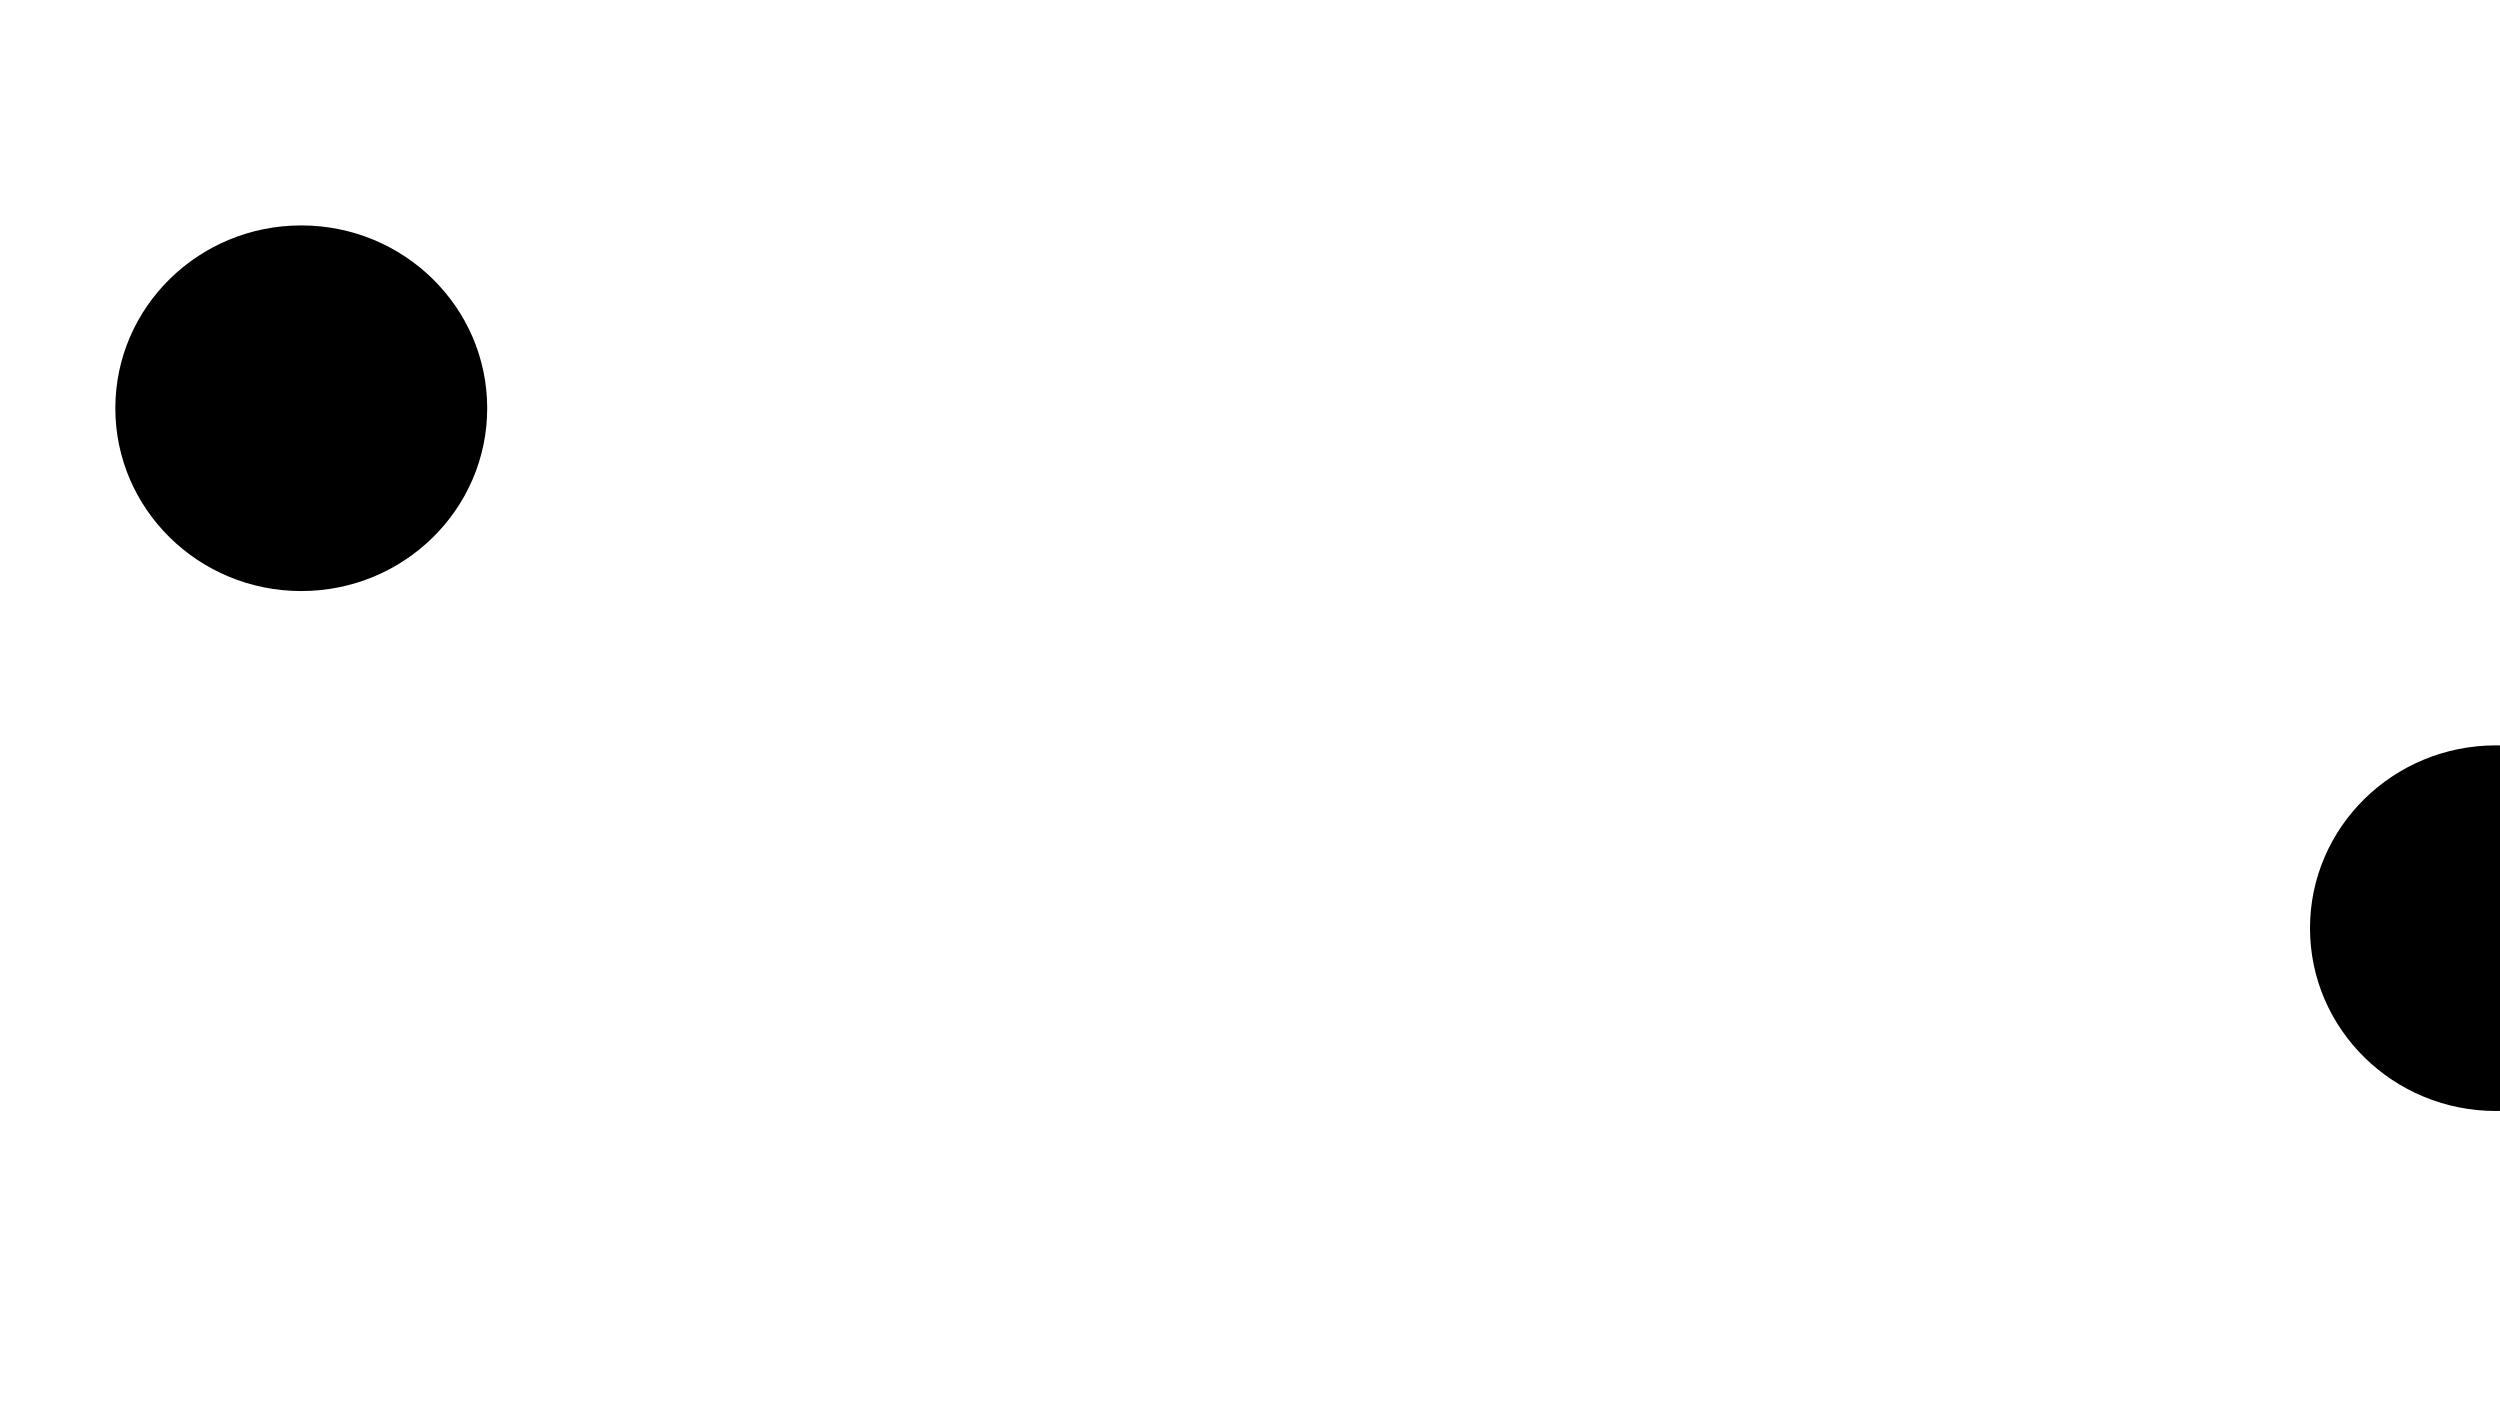 <!-- <svg xmlns="http://www.w3.org/2000/svg" version="1.1" xmlns:xlink="http://www.w3.org/1999/xlink" xmlns:svgjs="http://svgjs.dev/svgjs" viewBox="0 0 800 450"><defs><filter id="bbblurry-filter" x="-100%" y="-100%" width="400%" height="400%" filterUnits="objectBoundingBox" primitiveUnits="userSpaceOnUse" color-interpolation-filters="sRGB">
	<feGaussianBlur stdDeviation="35" x="0%" y="0%" width="100%" height="100%" in="SourceGraphic" edgeMode="none" result="blur"></feGaussianBlur></filter></defs><g filter="url(#bbblurry-filter)"><ellipse rx="69.5" ry="70" cx="763.7796263370215" cy="246.2759365061815" fill="hsl(37, 99%, 67%)"></ellipse><ellipse rx="69.5" ry="70" cx="61.5931946120337" cy="392.54821873210494" fill="hsl(316, 73%, 52%)"></ellipse><ellipse rx="69.5" ry="70" cx="507.684756192294" cy="304.7739951393821" fill="hsl(185, 100%, 57%)"></ellipse><ellipse rx="69.5" ry="70" cx="153.68019797585225" cy="130.81995738636363" fill="hsl(55, 100%, 85%)"></ellipse></g></svg> -->
	

	<svg xmlns="http://www.w3.org/2000/svg" version="1.1" xmlns:xlink="http://www.w3.org/1999/xlink" xmlns:svgjs="http://svgjs.dev/svgjs" viewBox="0 0 800 450"><defs><filter id="bbblurry-filter" x="-100%" y="-100%" width="400%" height="400%" filterUnits="objectBoundingBox" primitiveUnits="userSpaceOnUse" color-interpolation-filters="sRGB">
	<feGaussianBlur stdDeviation="30" x="0%" y="0%" width="100%" height="100%" in="SourceGraphic" edgeMode="none" result="blur"></feGaussianBlur></filter></defs><g filter="url(#bbblurry-filter)"><ellipse rx="59.5" ry="58.5" cx="96.406" cy="130.636" fill="hsl(260,72%,69%)"></ellipse><ellipse rx="59.5" ry="58.5" cx="798.701" cy="297.018" fill="hsl(188,83%,45%)"></ellipse></g></svg>
